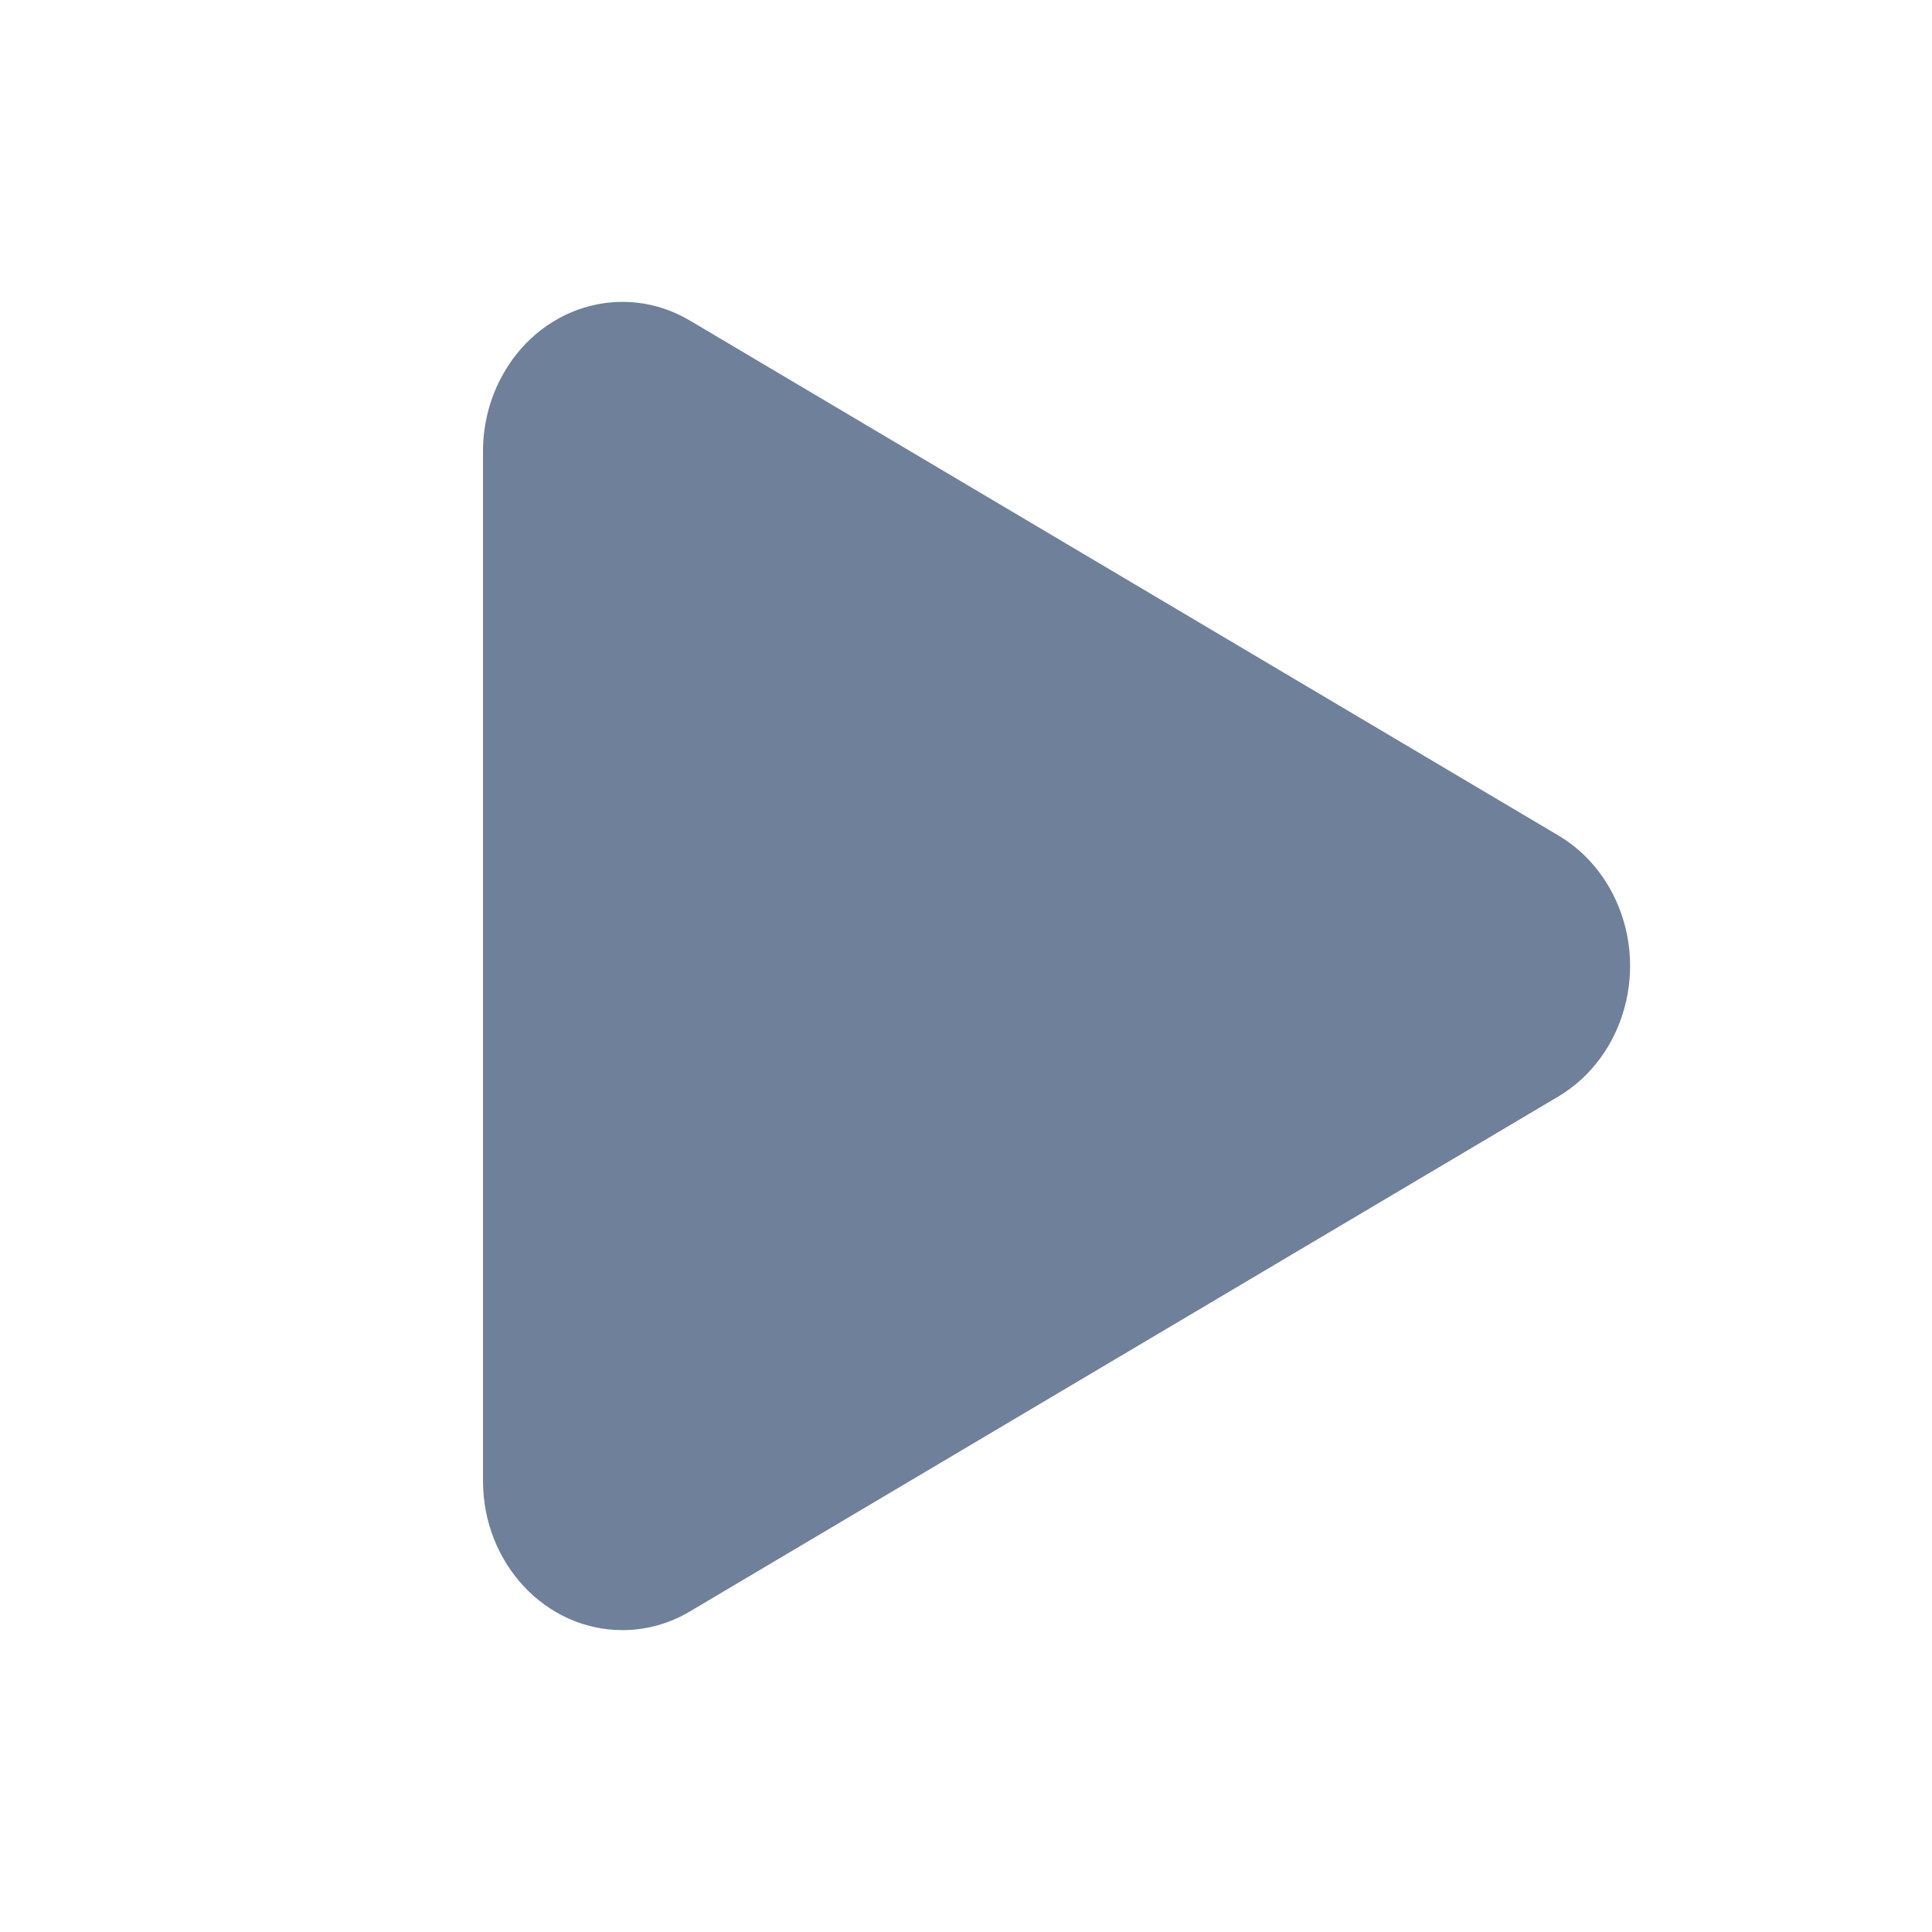 <svg width="16" height="16" viewBox="0 0 16 16" fill="none" xmlns="http://www.w3.org/2000/svg">
<path d="M5.714 2.655C5.156 2.324 4.454 2.54 4.145 3.138C4.05 3.321 4 3.527 4 3.737V12.264C4 12.946 4.517 13.5 5.155 13.5C5.351 13.5 5.543 13.447 5.714 13.345L12.905 9.081C13.462 8.75 13.664 7.998 13.355 7.4C13.25 7.197 13.094 7.03 12.904 6.918L5.714 2.655Z" fill="#6F809A"/>
</svg>
